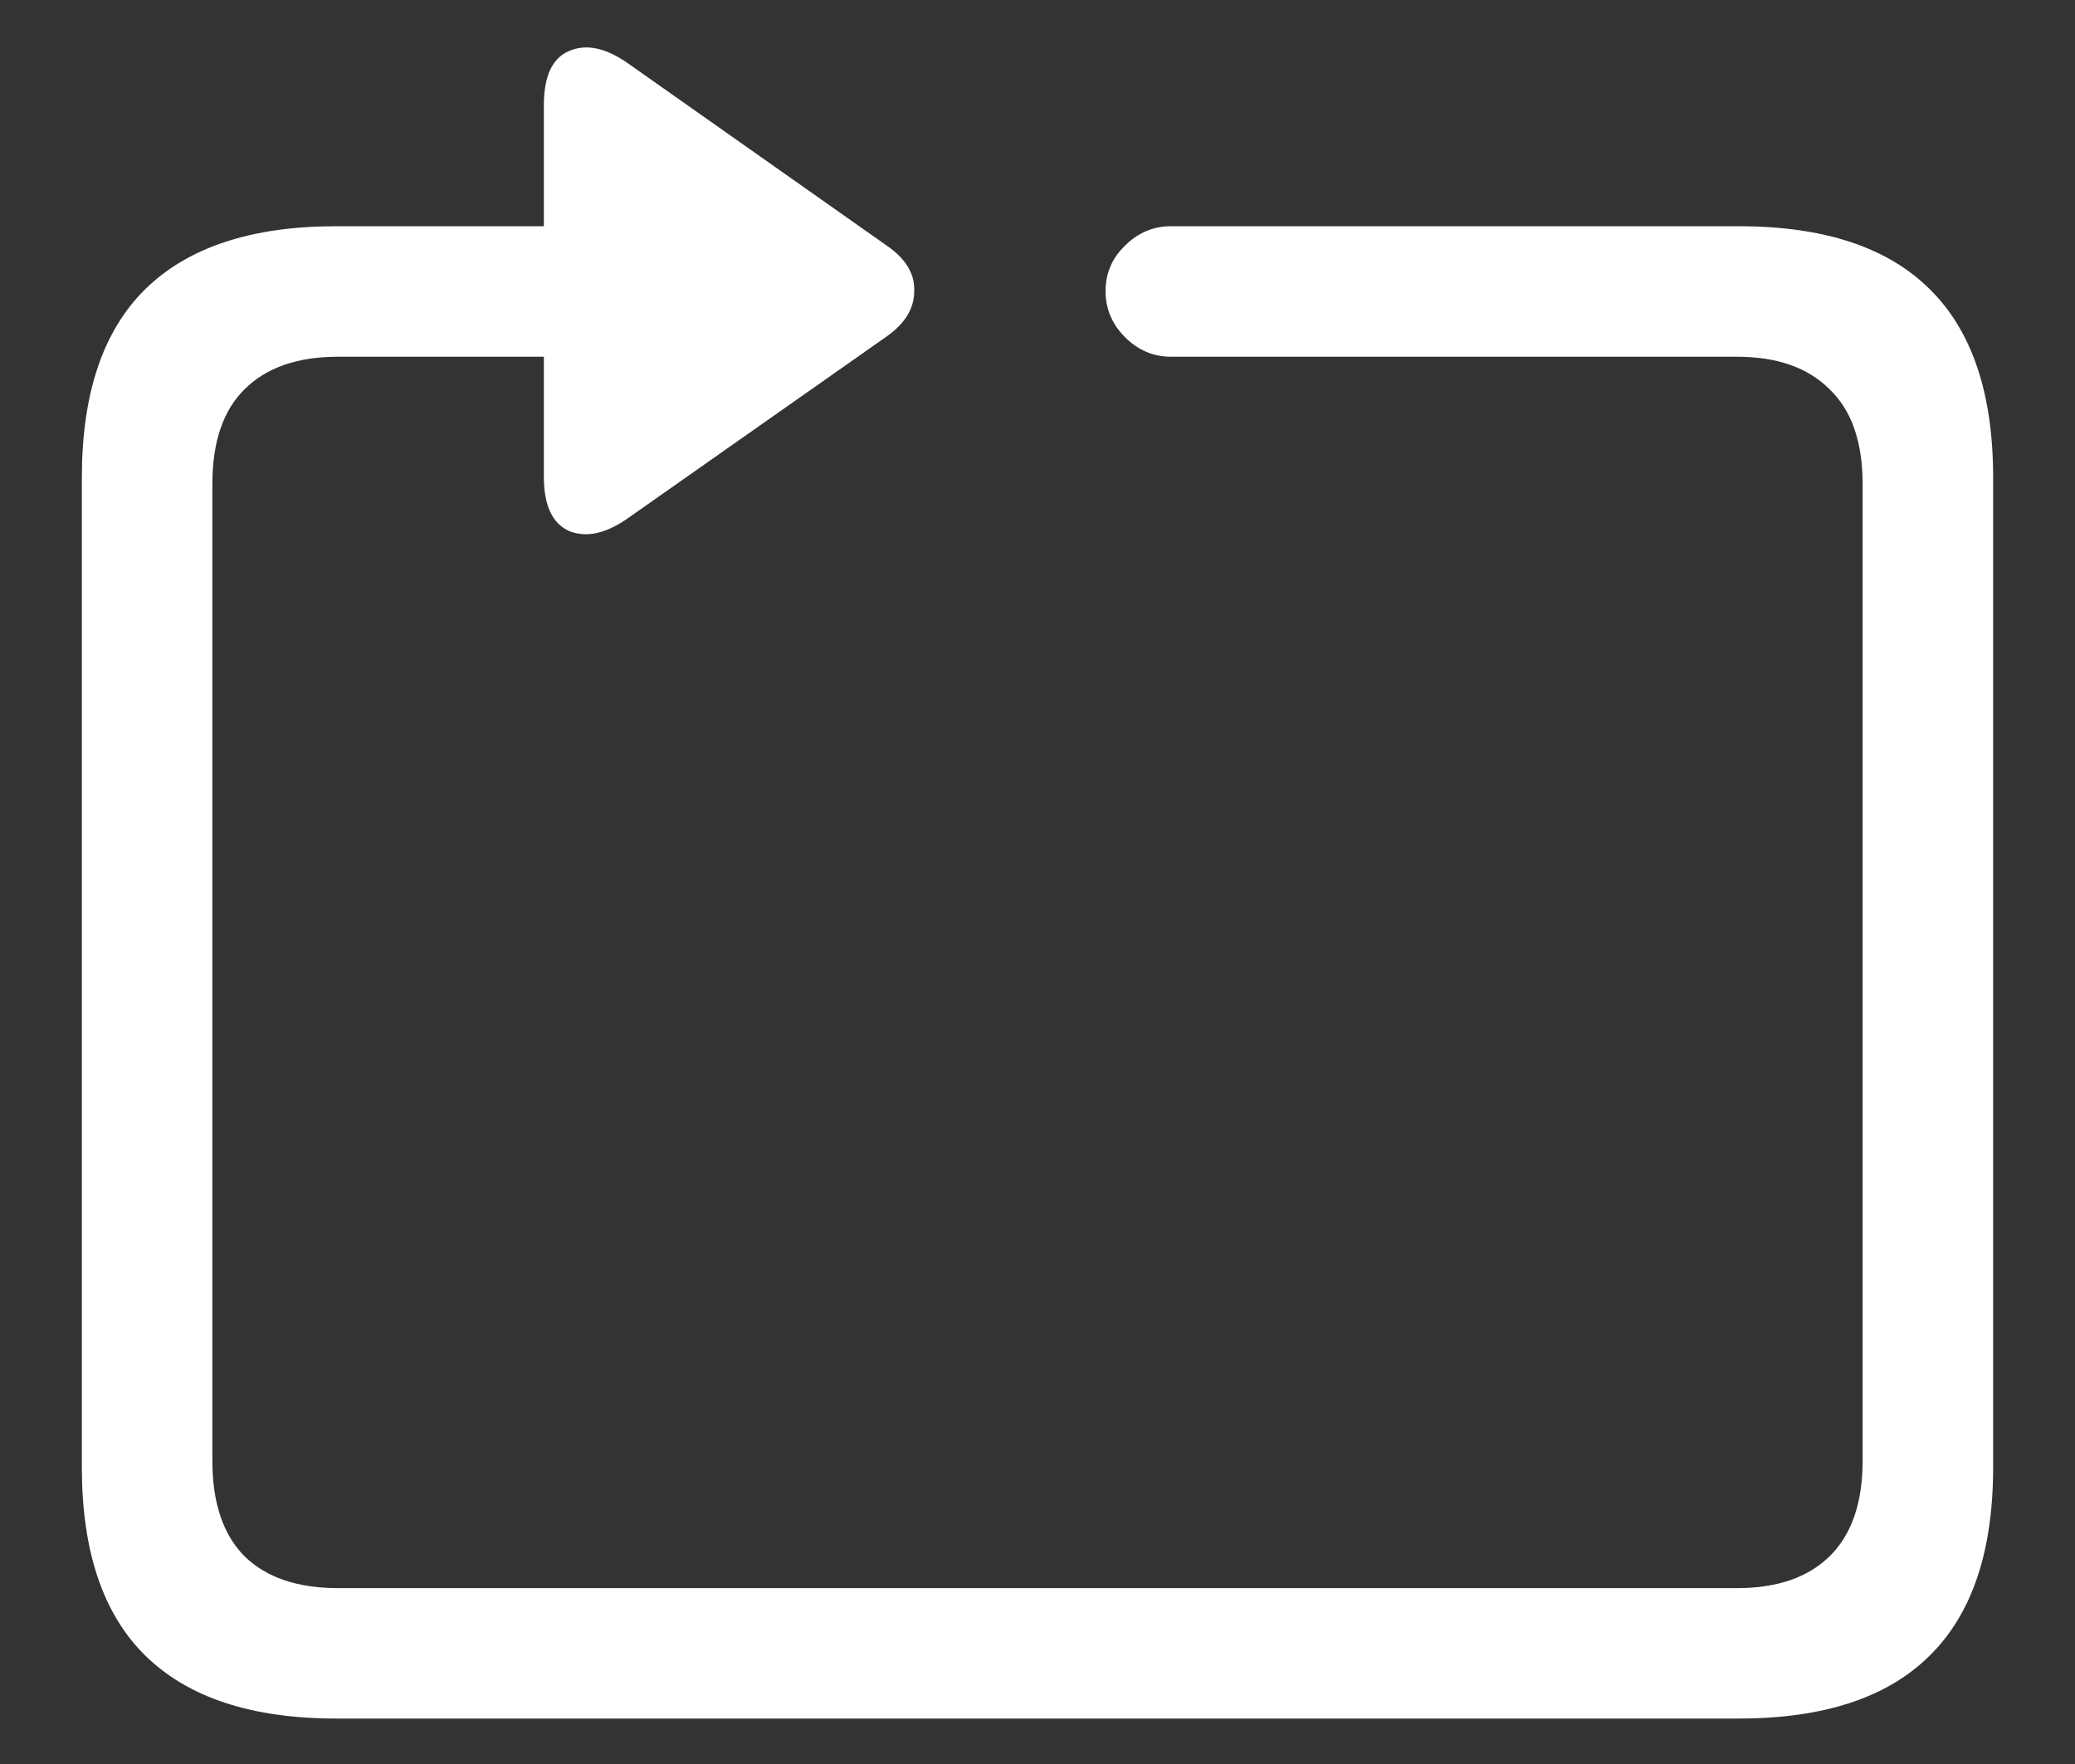 <svg width="20" height="17" viewBox="0 0 20 17" fill="none" xmlns="http://www.w3.org/2000/svg">
<rect x="0" y="0" width="20" height="17" fill="#333333" stroke="none"/>
<path d="M0.789 14.141C0.789 14.948 0.992 15.552 1.398 15.953C1.81 16.359 2.424 16.562 3.242 16.562H16.758C17.581 16.562 18.195 16.359 18.602 15.953C19.008 15.552 19.211 14.948 19.211 14.141V4.602C19.211 3.794 19.008 3.19 18.602 2.789C18.195 2.383 17.581 2.18 16.758 2.18H11.289C11.117 2.18 10.969 2.242 10.844 2.367C10.719 2.487 10.656 2.633 10.656 2.805C10.656 2.977 10.719 3.125 10.844 3.25C10.969 3.375 11.117 3.438 11.289 3.438H16.742C17.128 3.438 17.424 3.542 17.633 3.75C17.846 3.953 17.953 4.258 17.953 4.664V14.078C17.953 14.484 17.846 14.792 17.633 15C17.424 15.203 17.128 15.305 16.742 15.305H3.258C2.867 15.305 2.568 15.203 2.359 15C2.151 14.792 2.047 14.484 2.047 14.078V4.664C2.047 4.258 2.151 3.953 2.359 3.75C2.568 3.542 2.867 3.438 3.258 3.438H5.242V4.594C5.242 4.87 5.323 5.044 5.484 5.117C5.651 5.185 5.841 5.143 6.055 4.992L8.547 3.242C8.724 3.117 8.812 2.971 8.812 2.805C8.818 2.638 8.729 2.492 8.547 2.367L6.062 0.617C5.844 0.461 5.651 0.419 5.484 0.492C5.323 0.56 5.242 0.734 5.242 1.016V2.18H3.242C2.424 2.18 1.81 2.383 1.398 2.789C0.992 3.19 0.789 3.794 0.789 4.602V14.141Z" fill="white"/>
</svg>
